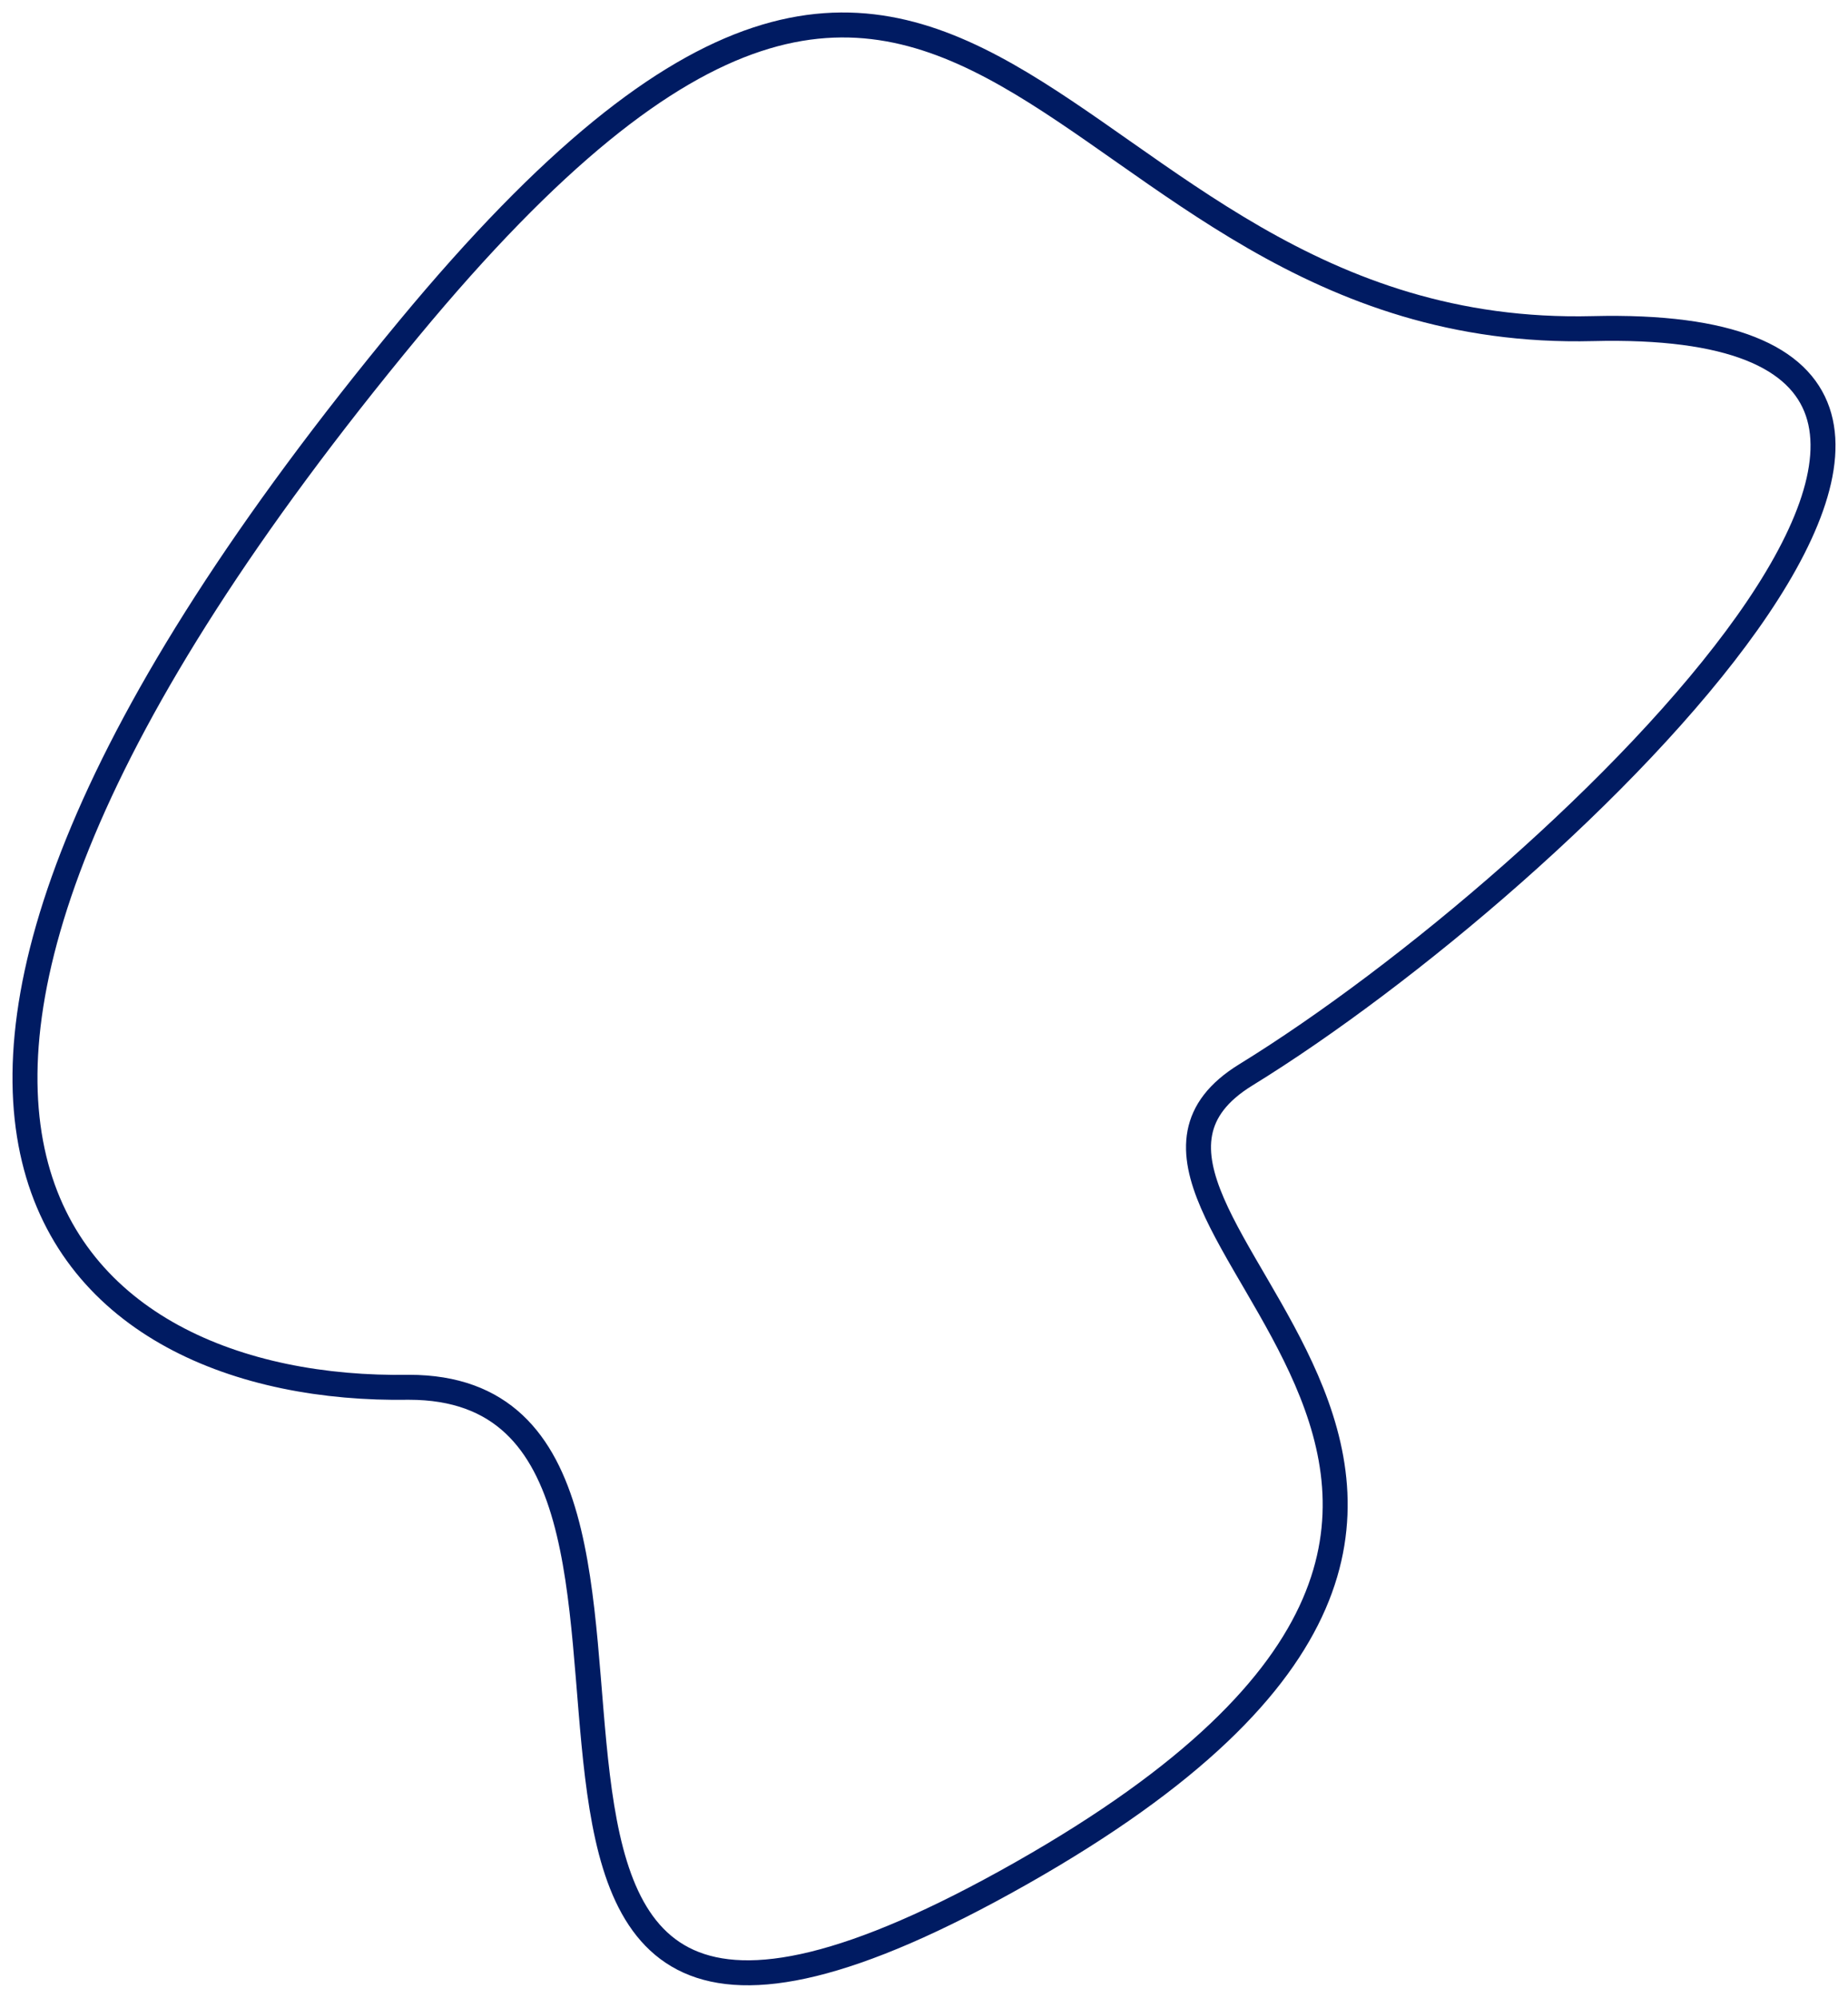 <svg width="74" height="80" viewBox="0 0 74 80" fill="none" xmlns="http://www.w3.org/2000/svg">
<path d="M16.374 55.553C2.752 55.784 -10.028 45.05 16.374 13.159C39.252 -14.475 41.557 13.715 63.781 13.159C86.005 12.604 62.688 35.167 49.886 43.043C40.895 48.575 68.358 59.444 40.895 75.012C13.432 90.579 31.276 55.553 16.374 55.553Z" stroke="#001B62"/>
</svg>
